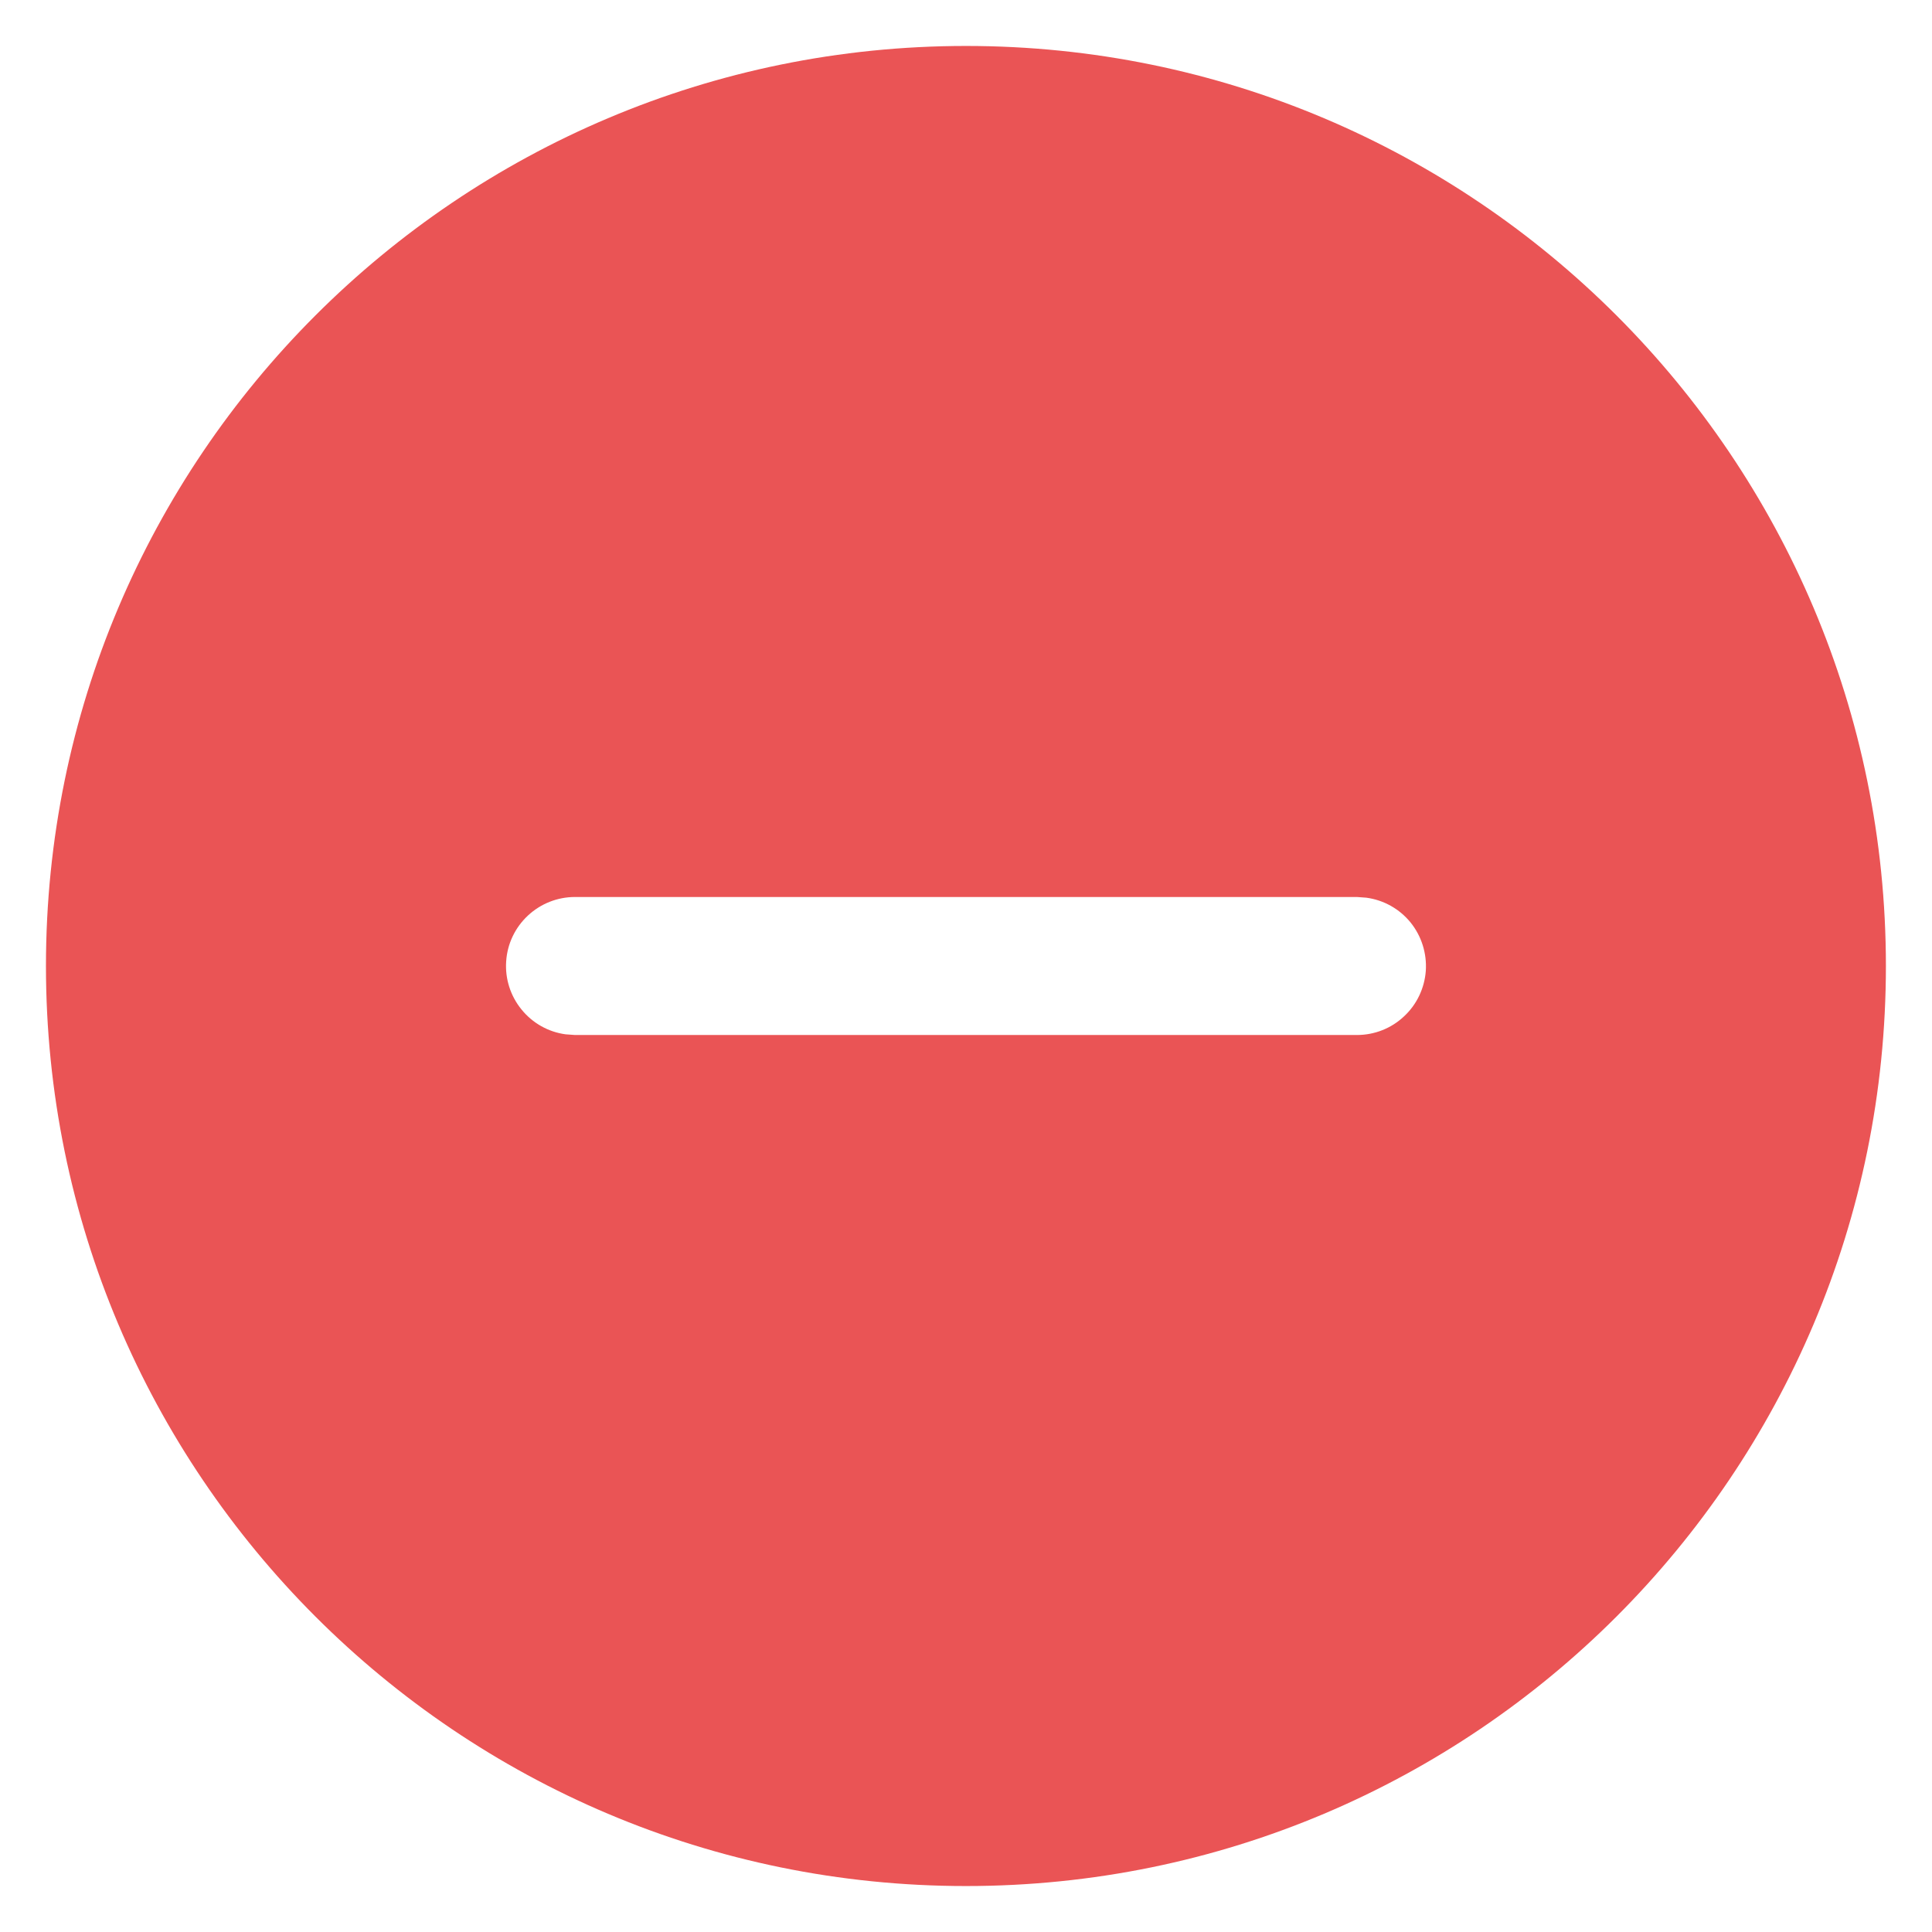 <svg width="14" height="14" viewBox="0 0 14 14" fill="none" xmlns="http://www.w3.org/2000/svg">
<path d="M7 0.333C10.682 0.333 13.666 3.318 13.666 7C13.666 10.682 10.682 13.667 7 13.667C3.318 13.667 0.333 10.682 0.333 7C0.333 3.318 3.318 0.333 7 0.333ZM4.166 6.5C4.04 6.5 3.918 6.548 3.825 6.635C3.733 6.721 3.676 6.839 3.668 6.966C3.659 7.092 3.699 7.217 3.779 7.315C3.859 7.414 3.973 7.478 4.098 7.495L4.166 7.5C7.629 7.5 6.038 7.5 9.833 7.5C9.96 7.5 10.082 7.452 10.174 7.365C10.267 7.279 10.323 7.16 10.332 7.034C10.34 6.908 10.301 6.783 10.221 6.684C10.141 6.586 10.027 6.522 9.901 6.505L9.833 6.5C6.15 6.5 7.542 6.5 4.166 6.5Z" fill="#EA5455"/>
</svg>
